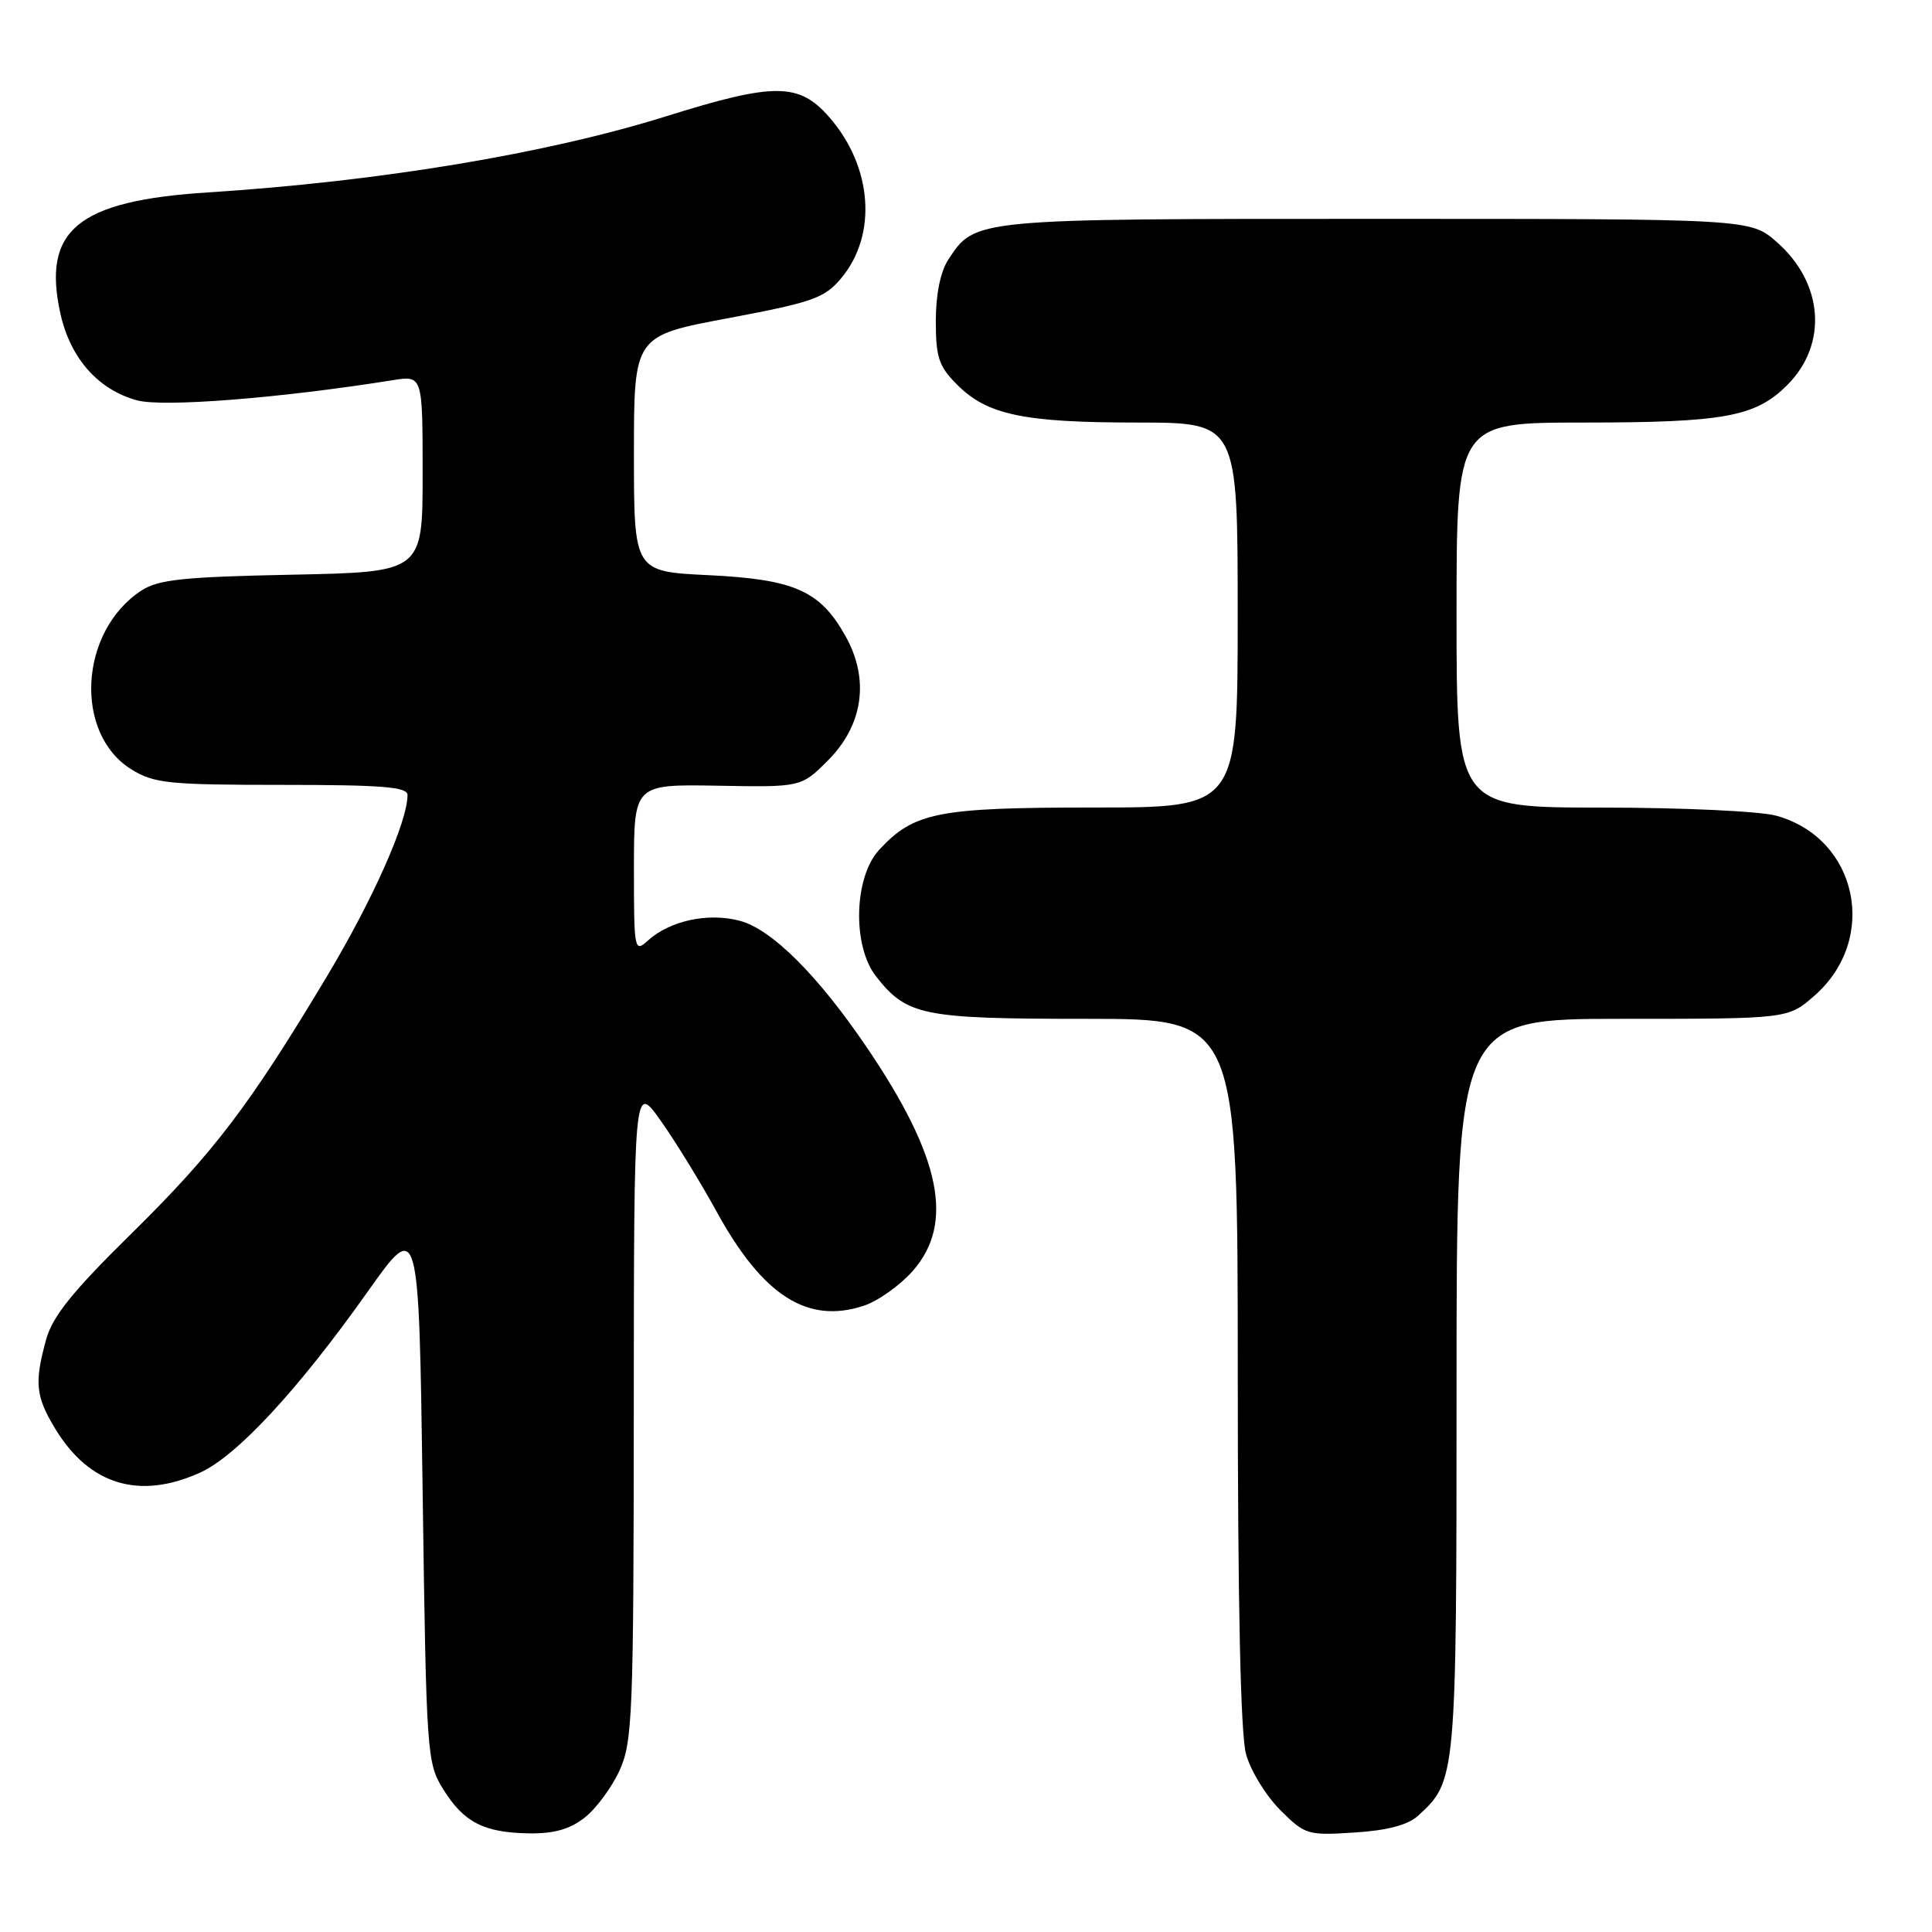 <?xml version="1.0" encoding="UTF-8" standalone="no"?>
<!DOCTYPE svg PUBLIC "-//W3C//DTD SVG 1.1//EN" "http://www.w3.org/Graphics/SVG/1.1/DTD/svg11.dtd" >
<svg xmlns="http://www.w3.org/2000/svg" xmlns:xlink="http://www.w3.org/1999/xlink" version="1.1" viewBox="0 0 256 256">
 <g >
 <path fill="currentColor"
d=" M 77.49 240.83 C 79.01 239.63 81.08 236.82 82.10 234.58 C 83.81 230.81 83.96 227.18 83.98 187.00 C 84.00 143.51 84.00 143.51 87.53 148.47 C 89.47 151.20 92.82 156.65 94.98 160.59 C 101.08 171.70 107.00 175.48 114.45 173.02 C 116.35 172.39 119.27 170.31 120.95 168.40 C 126.50 162.09 124.68 153.27 114.86 138.79 C 108.41 129.27 102.28 123.15 98.06 122.02 C 93.88 120.89 88.78 121.98 85.86 124.62 C 84.06 126.26 84.00 125.97 84.00 115.11 C 84.00 103.92 84.00 103.92 95.08 104.11 C 106.16 104.31 106.16 104.31 109.69 100.78 C 114.39 96.08 115.25 90.00 112.02 84.26 C 108.66 78.26 105.25 76.76 93.82 76.21 C 84.00 75.73 84.00 75.73 84.00 60.12 C 84.00 44.50 84.00 44.50 96.49 42.16 C 107.69 40.05 109.24 39.51 111.45 36.88 C 116.29 31.12 115.61 22.05 109.85 15.49 C 105.87 10.94 102.58 10.93 88.33 15.39 C 72.47 20.36 50.33 24.04 27.50 25.50 C 10.25 26.61 5.54 30.51 8.02 41.62 C 9.34 47.50 13.03 51.66 18.17 53.05 C 21.64 53.98 37.13 52.76 52.02 50.38 C 56.00 49.74 56.00 49.74 56.00 62.77 C 56.00 75.80 56.00 75.80 38.70 76.15 C 24.26 76.44 20.97 76.79 18.72 78.26 C 10.49 83.66 9.75 97.21 17.43 101.96 C 20.41 103.80 22.37 104.00 37.37 104.00 C 50.62 104.00 54.00 104.27 54.00 105.34 C 54.00 108.88 49.44 119.14 43.37 129.29 C 33.05 146.51 28.39 152.65 17.37 163.50 C 9.59 171.15 6.95 174.44 6.11 177.50 C 4.54 183.23 4.72 185.02 7.31 189.30 C 11.83 196.77 18.48 198.78 26.53 195.12 C 31.39 192.92 39.51 184.15 48.71 171.17 C 55.50 161.58 55.50 161.58 56.00 197.54 C 56.49 232.57 56.56 233.59 58.73 237.09 C 61.47 241.48 64.11 242.84 70.12 242.93 C 73.41 242.98 75.52 242.38 77.49 240.83 Z  M 187.87 240.62 C 192.97 236.00 193.00 235.72 193.00 183.60 C 193.00 135.00 193.00 135.00 214.97 135.00 C 236.93 135.00 236.93 135.00 240.44 131.92 C 248.99 124.41 246.16 111.08 235.38 108.09 C 233.23 107.49 222.91 107.01 212.25 107.01 C 193.00 107.00 193.00 107.00 193.00 81.50 C 193.00 56.00 193.00 56.00 209.75 55.99 C 228.48 55.99 232.62 55.23 236.82 51.02 C 242.22 45.63 241.63 37.51 235.44 32.08 C 231.93 29.00 231.93 29.00 182.42 29.00 C 128.84 29.00 129.22 28.96 125.65 34.41 C 124.61 36.00 124.00 39.01 124.00 42.54 C 124.00 47.37 124.40 48.55 126.83 50.98 C 130.83 54.98 135.62 55.99 150.75 55.99 C 164.00 56.00 164.00 56.00 164.00 81.50 C 164.00 107.00 164.00 107.00 144.97 107.00 C 124.25 107.00 121.11 107.62 116.50 112.60 C 113.14 116.23 112.91 125.35 116.09 129.39 C 120.18 134.59 122.23 135.00 143.95 135.00 C 164.00 135.00 164.00 135.00 164.01 181.75 C 164.01 212.60 164.38 229.84 165.11 232.45 C 165.71 234.63 167.74 237.94 169.62 239.82 C 172.92 243.12 173.25 243.22 179.46 242.82 C 183.79 242.55 186.53 241.83 187.87 240.62 Z "/>
</g>
</svg>
